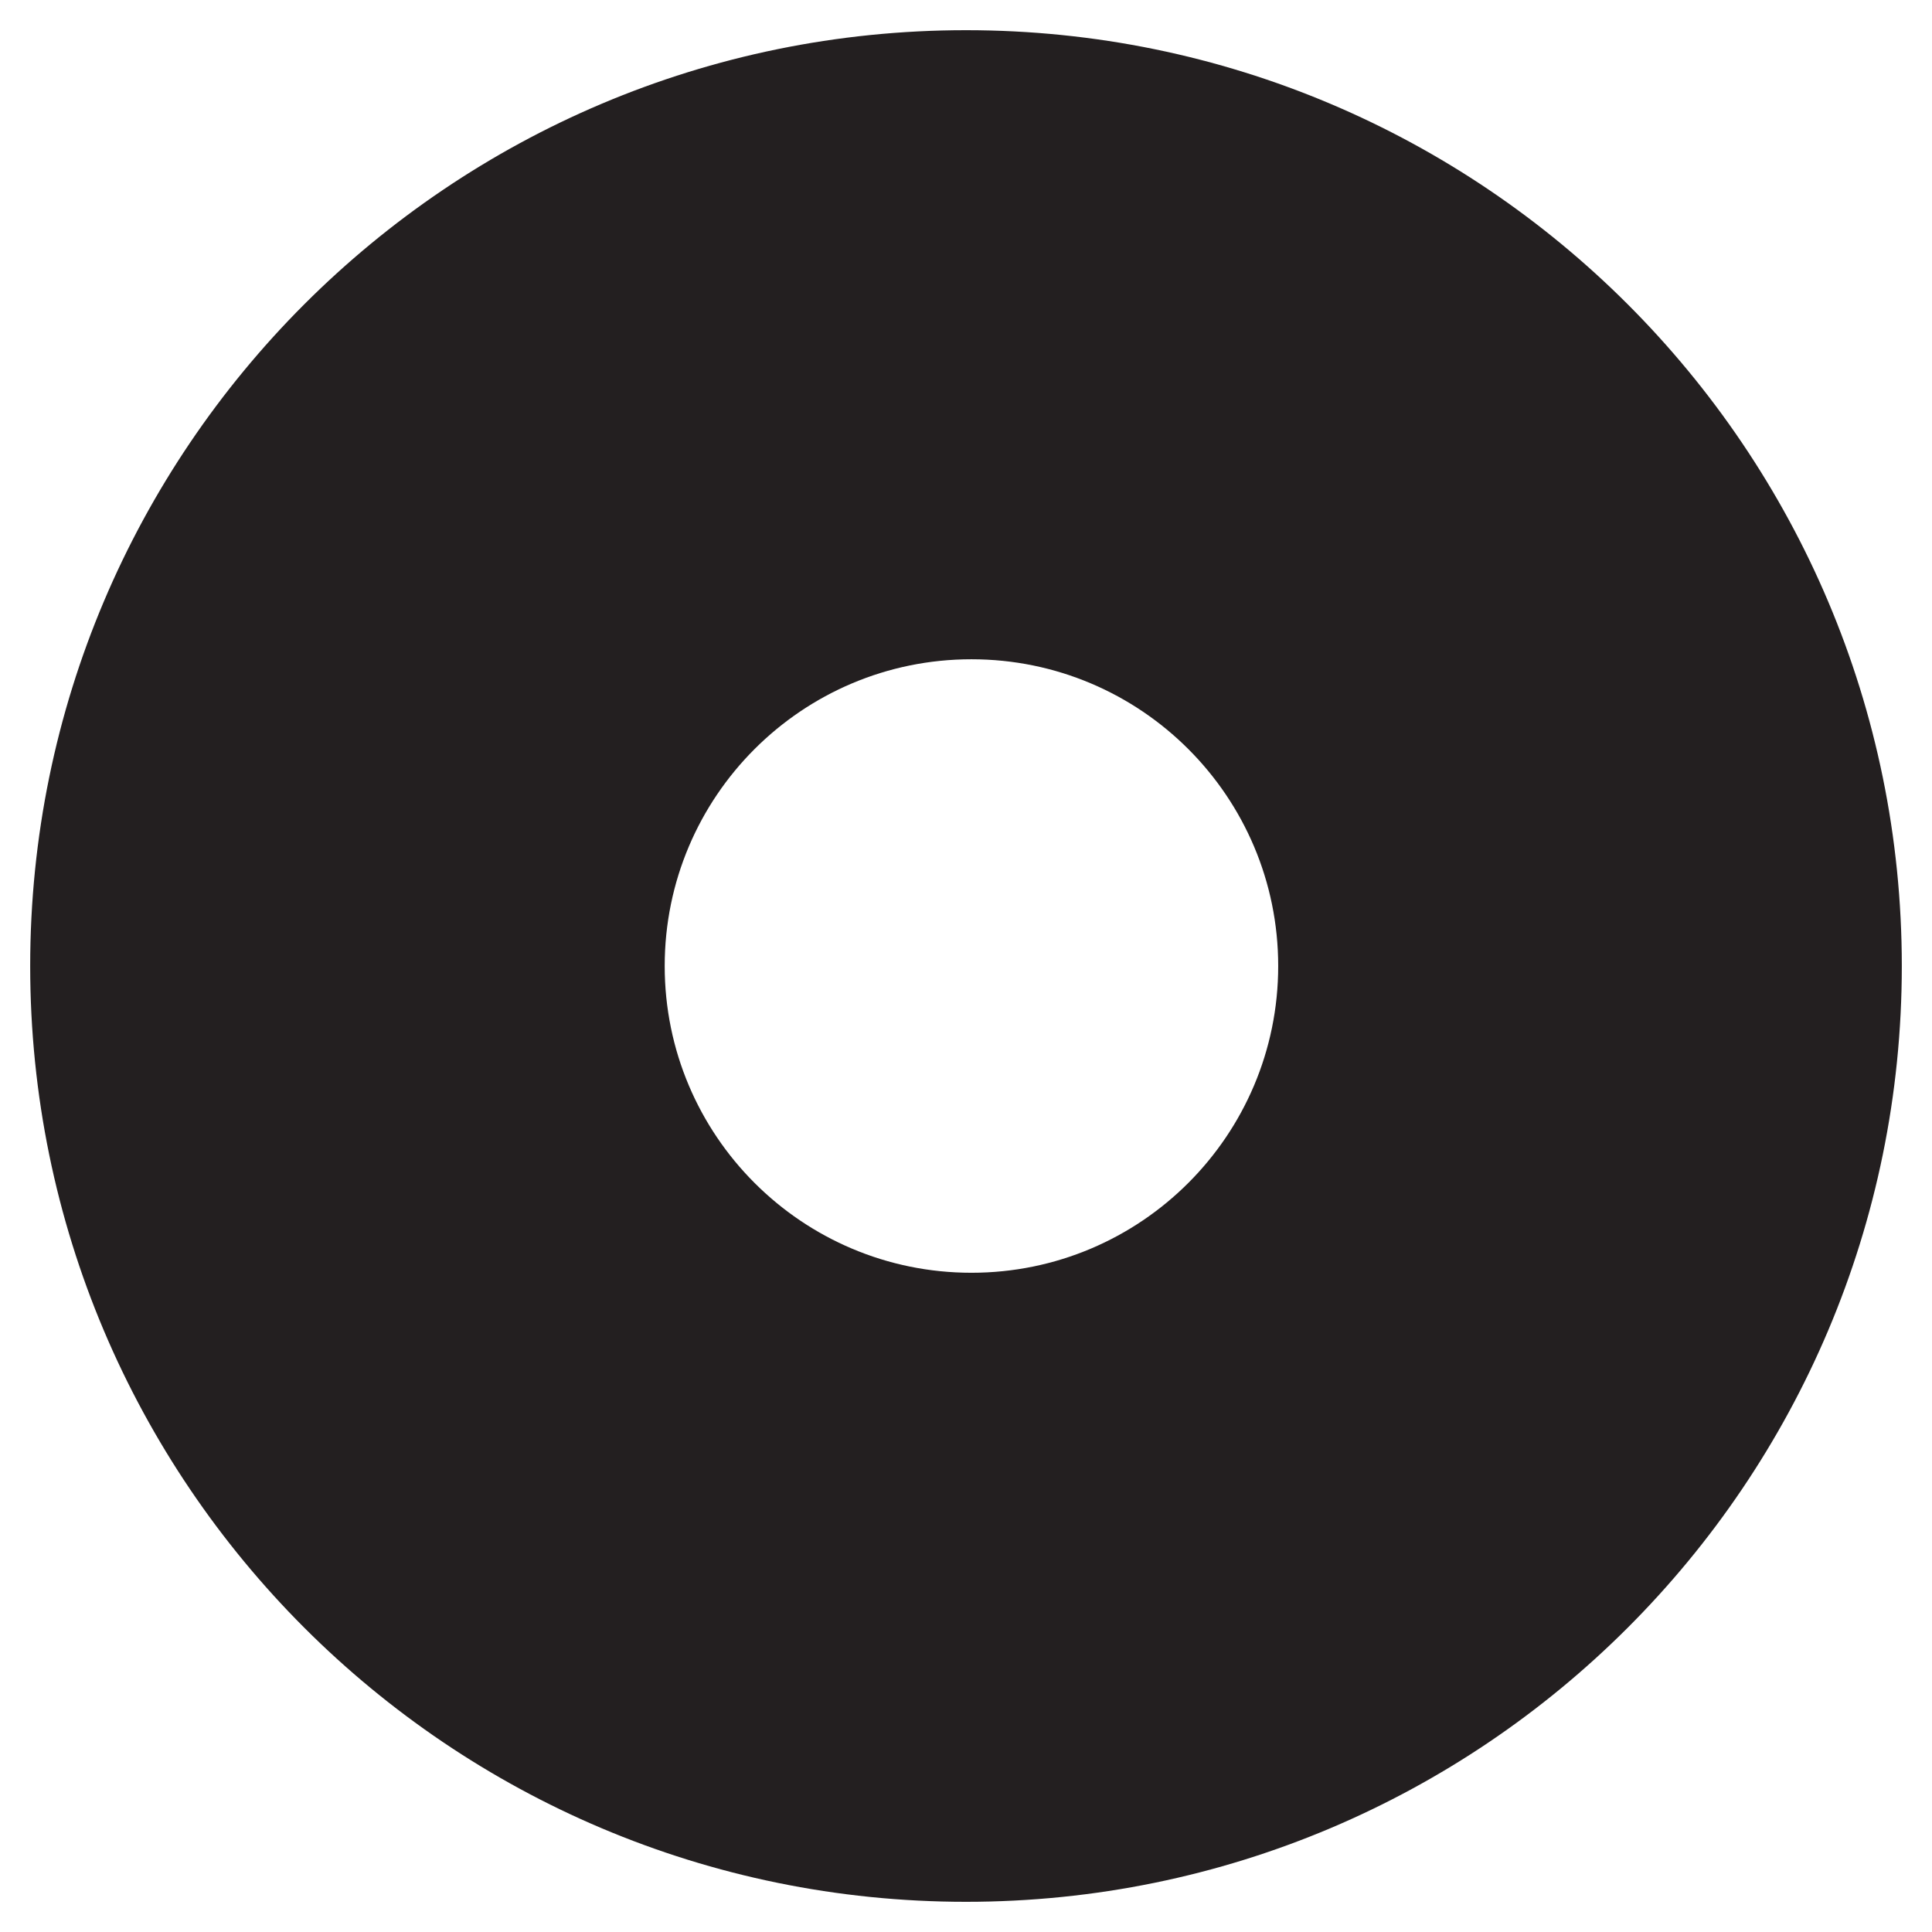 <svg xmlns="http://www.w3.org/2000/svg" width="64" height="64"><path d="M22.019 32c0-5.612 4.549-10.161 10.161-10.161 5.612 0 10.162 4.549 10.162 10.161 0 5.612-4.55 10.162-10.162 10.162-5.612 0-10.161-4.55-10.161-10.162zM1 32C1 14.88 14.879 1 32 1c17.12 0 31 13.88 31 31 0 17.121-13.88 31-31 31C14.879 63 1 49.121 1 32" fill="#231f20" fill-rule="evenodd"/></svg>